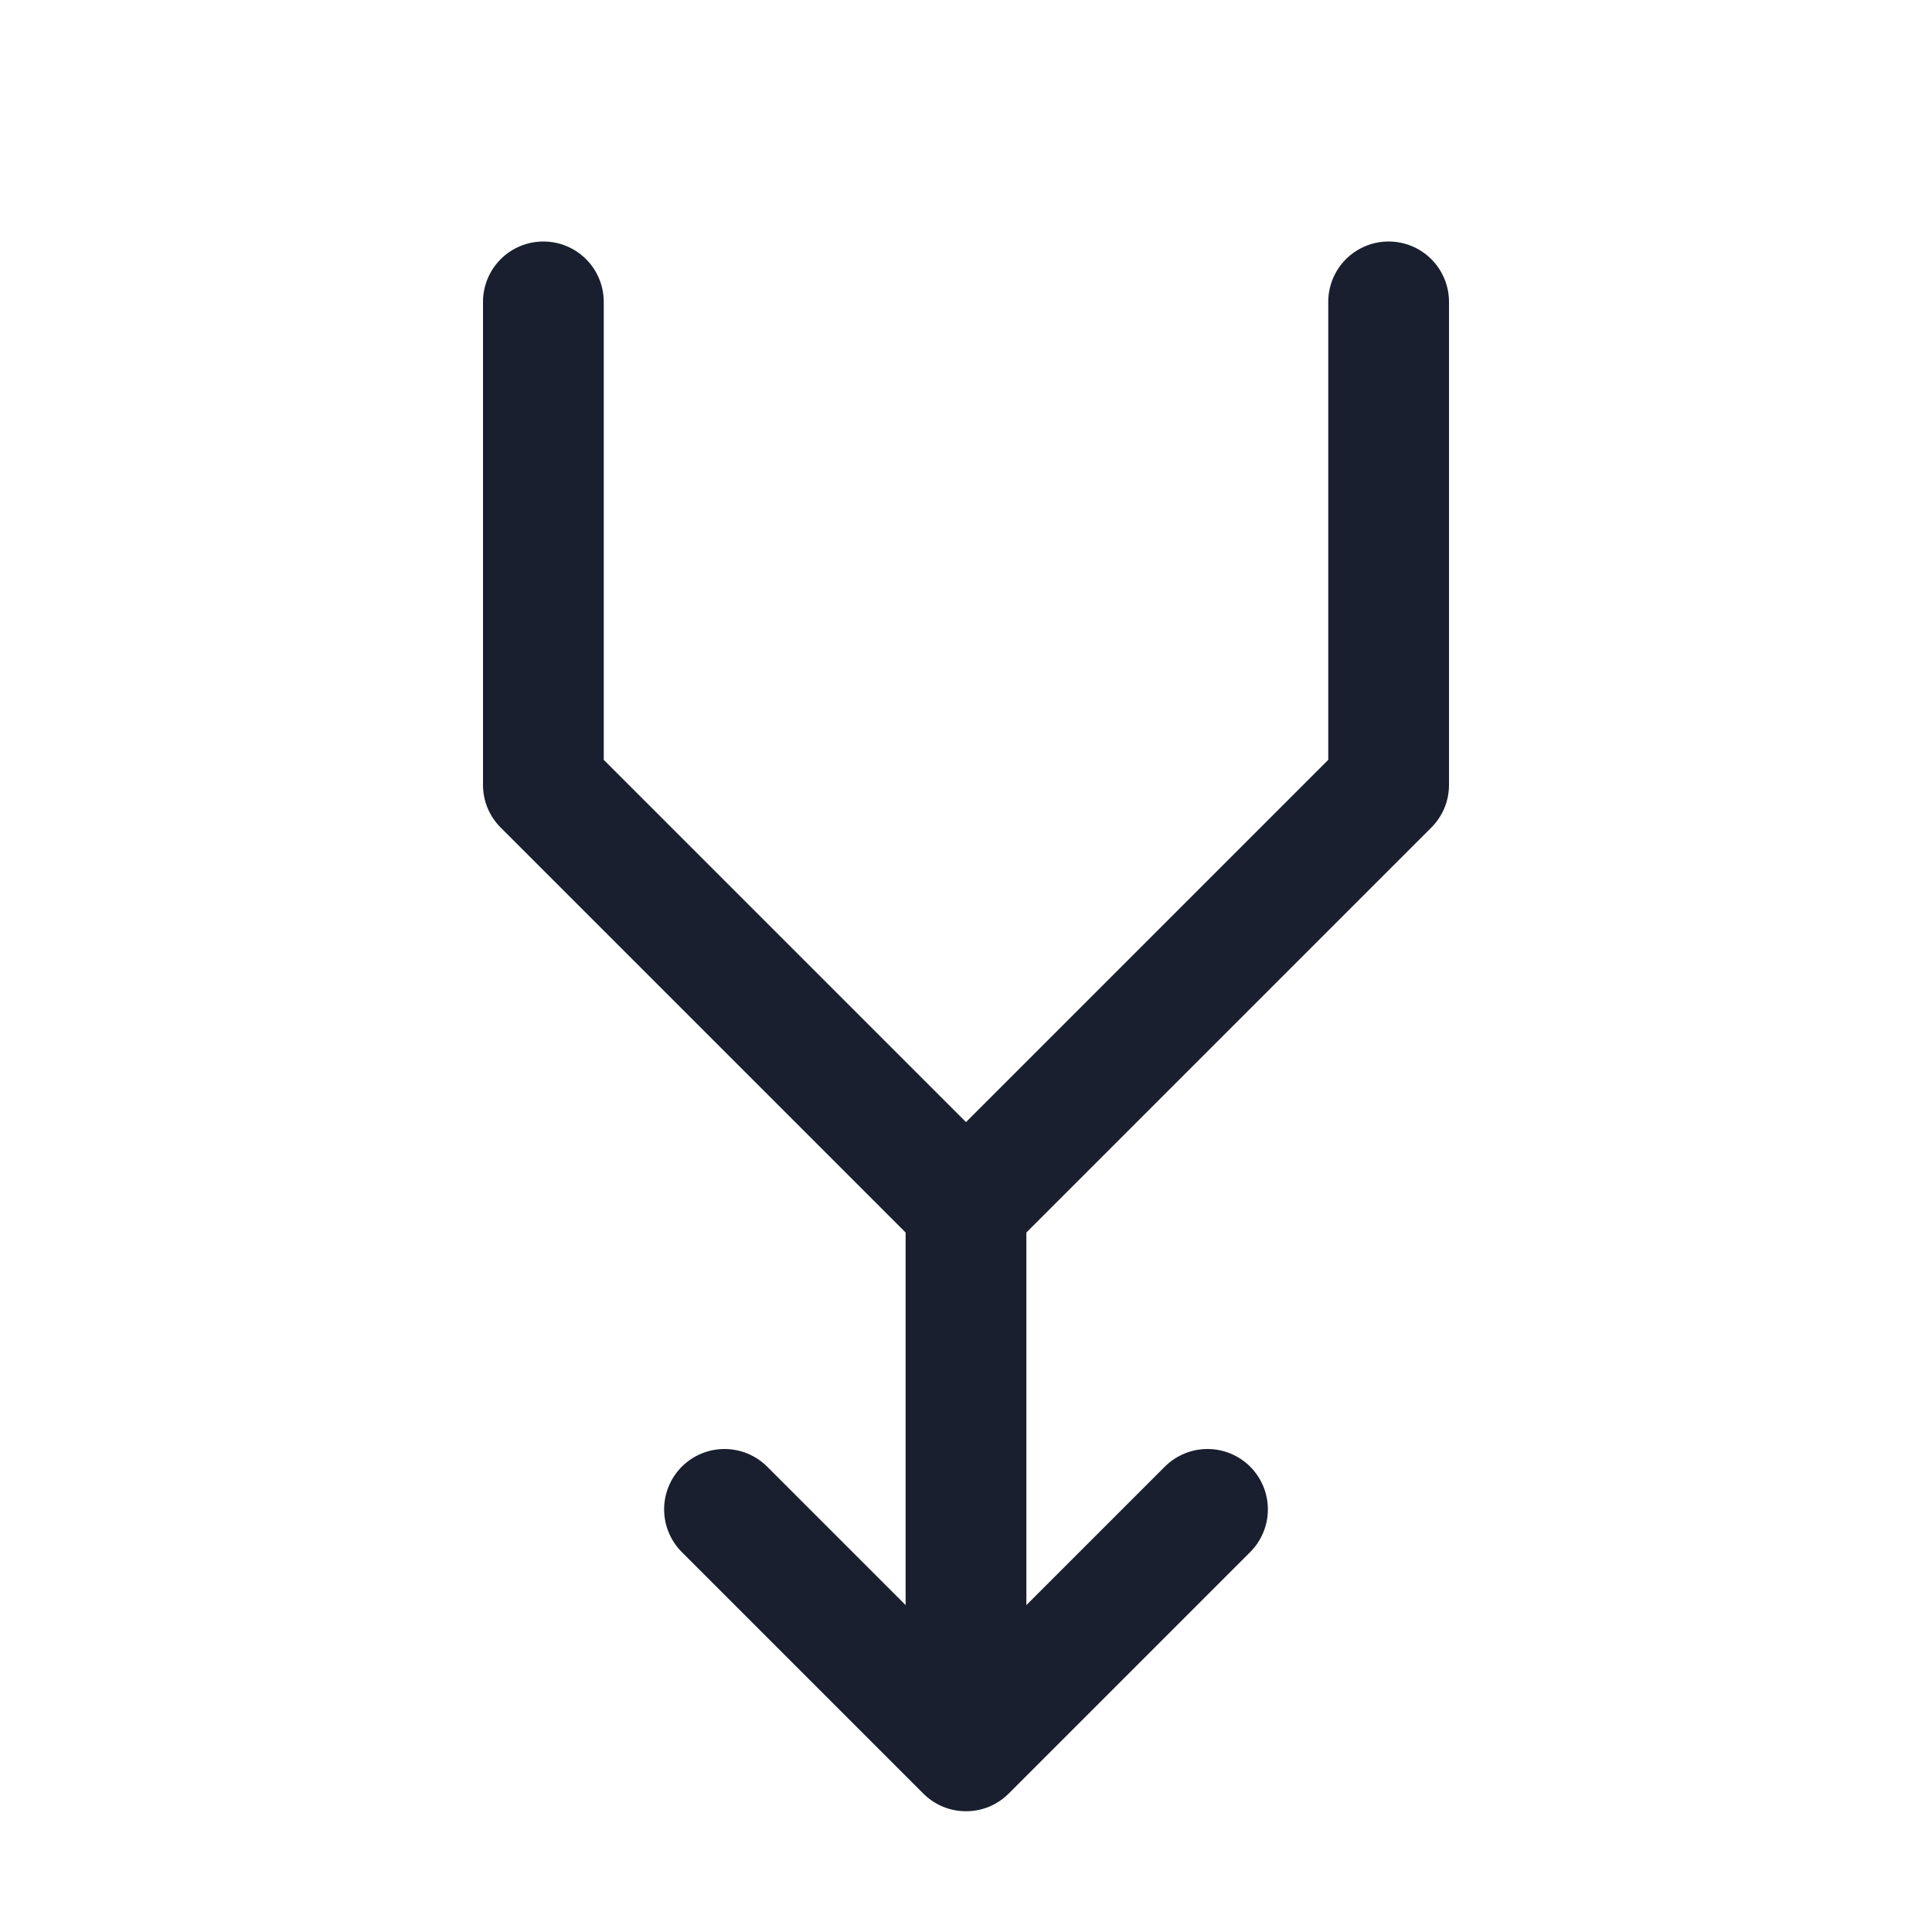 <svg width="20" height="20" viewBox="0 0 20 20" fill="none" xmlns="http://www.w3.org/2000/svg">
<path d="M15 3.125V8.125C15 8.207 14.984 8.288 14.953 8.364C14.921 8.44 14.875 8.509 14.817 8.567L10.625 12.759V16.616L12.058 15.183C12.175 15.066 12.334 15 12.5 15C12.666 15 12.825 15.066 12.942 15.183C13.059 15.3 13.125 15.459 13.125 15.625C13.125 15.791 13.059 15.95 12.942 16.067L10.442 18.567C10.384 18.625 10.315 18.671 10.239 18.703C10.164 18.734 10.082 18.75 10 18.75C9.918 18.75 9.837 18.734 9.761 18.703C9.685 18.671 9.616 18.625 9.558 18.567L7.058 16.067C6.941 15.95 6.875 15.791 6.875 15.625C6.875 15.459 6.941 15.3 7.058 15.183C7.175 15.066 7.334 15 7.5 15C7.666 15 7.825 15.066 7.942 15.183L9.375 16.616V12.759L5.183 8.567C5.125 8.509 5.079 8.44 5.047 8.364C5.016 8.288 5 8.207 5 8.125V3.125C5 2.959 5.066 2.8 5.183 2.683C5.3 2.566 5.459 2.5 5.625 2.5C5.791 2.5 5.95 2.566 6.067 2.683C6.184 2.8 6.25 2.959 6.25 3.125V7.866L10 11.616L13.75 7.866V3.125C13.75 2.959 13.816 2.8 13.933 2.683C14.05 2.566 14.209 2.5 14.375 2.5C14.541 2.5 14.7 2.566 14.817 2.683C14.934 2.8 15 2.959 15 3.125Z" fill="#191F2E"/>
</svg>
